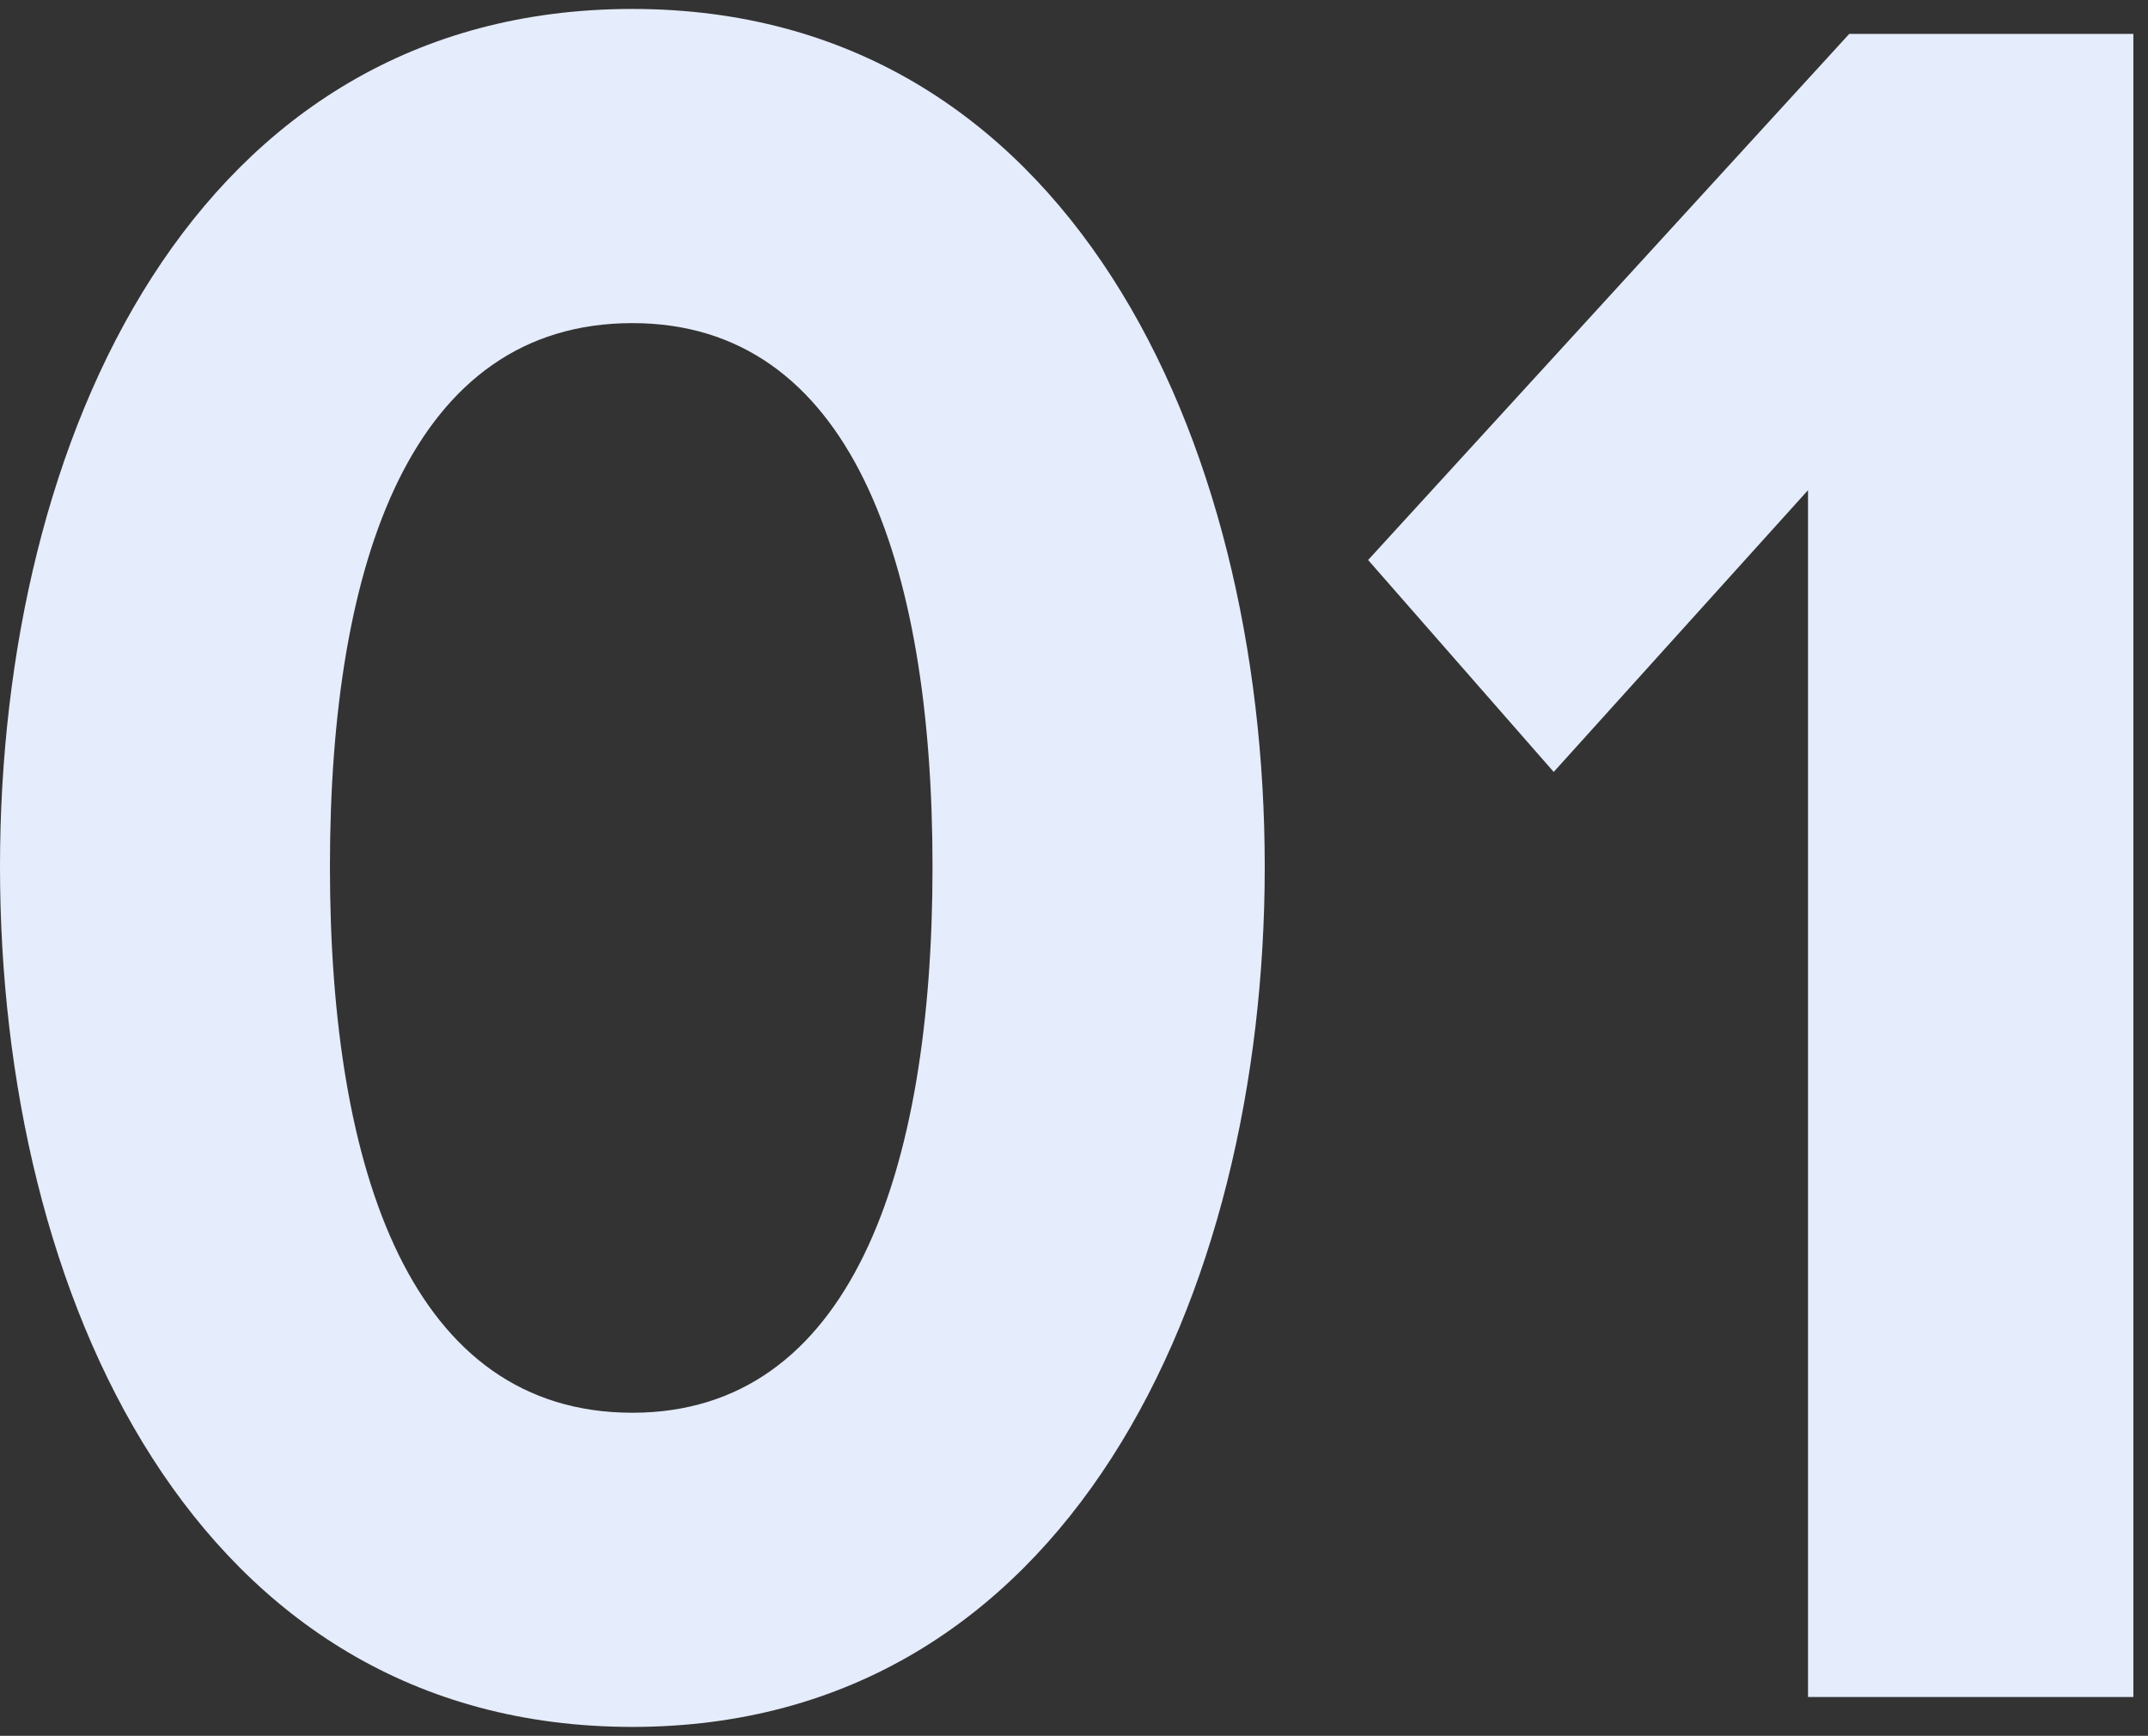 <svg width="120" height="97" viewBox="0 0 120 97" fill="none" xmlns="http://www.w3.org/2000/svg">
<rect x="0" y="0" width="120" height="97" fill="#333333" stroke="none"/>
<path d="M35.328 96.5C10.88 96.5 0 72.395 0 48.43C0 24.465 10.88 0.5 35.328 0.5C59.648 0.5 70.656 24.465 70.656 48.43C70.656 72.395 59.648 96.5 35.328 96.5ZM35.328 78.944C47.488 78.944 52.096 65.568 52.096 48.43C52.096 31.293 47.488 18.056 35.328 18.056C23.04 18.056 18.432 31.293 18.432 48.43C18.432 65.568 23.04 78.944 35.328 78.944Z" fill="#E5ECFC"/>
<path d="M119.183 94.828H101.007V27.391L86.799 43.136L76.431 31.293L103.311 1.893H119.183V94.828Z" fill="#E5ECFC"/>
</svg>
